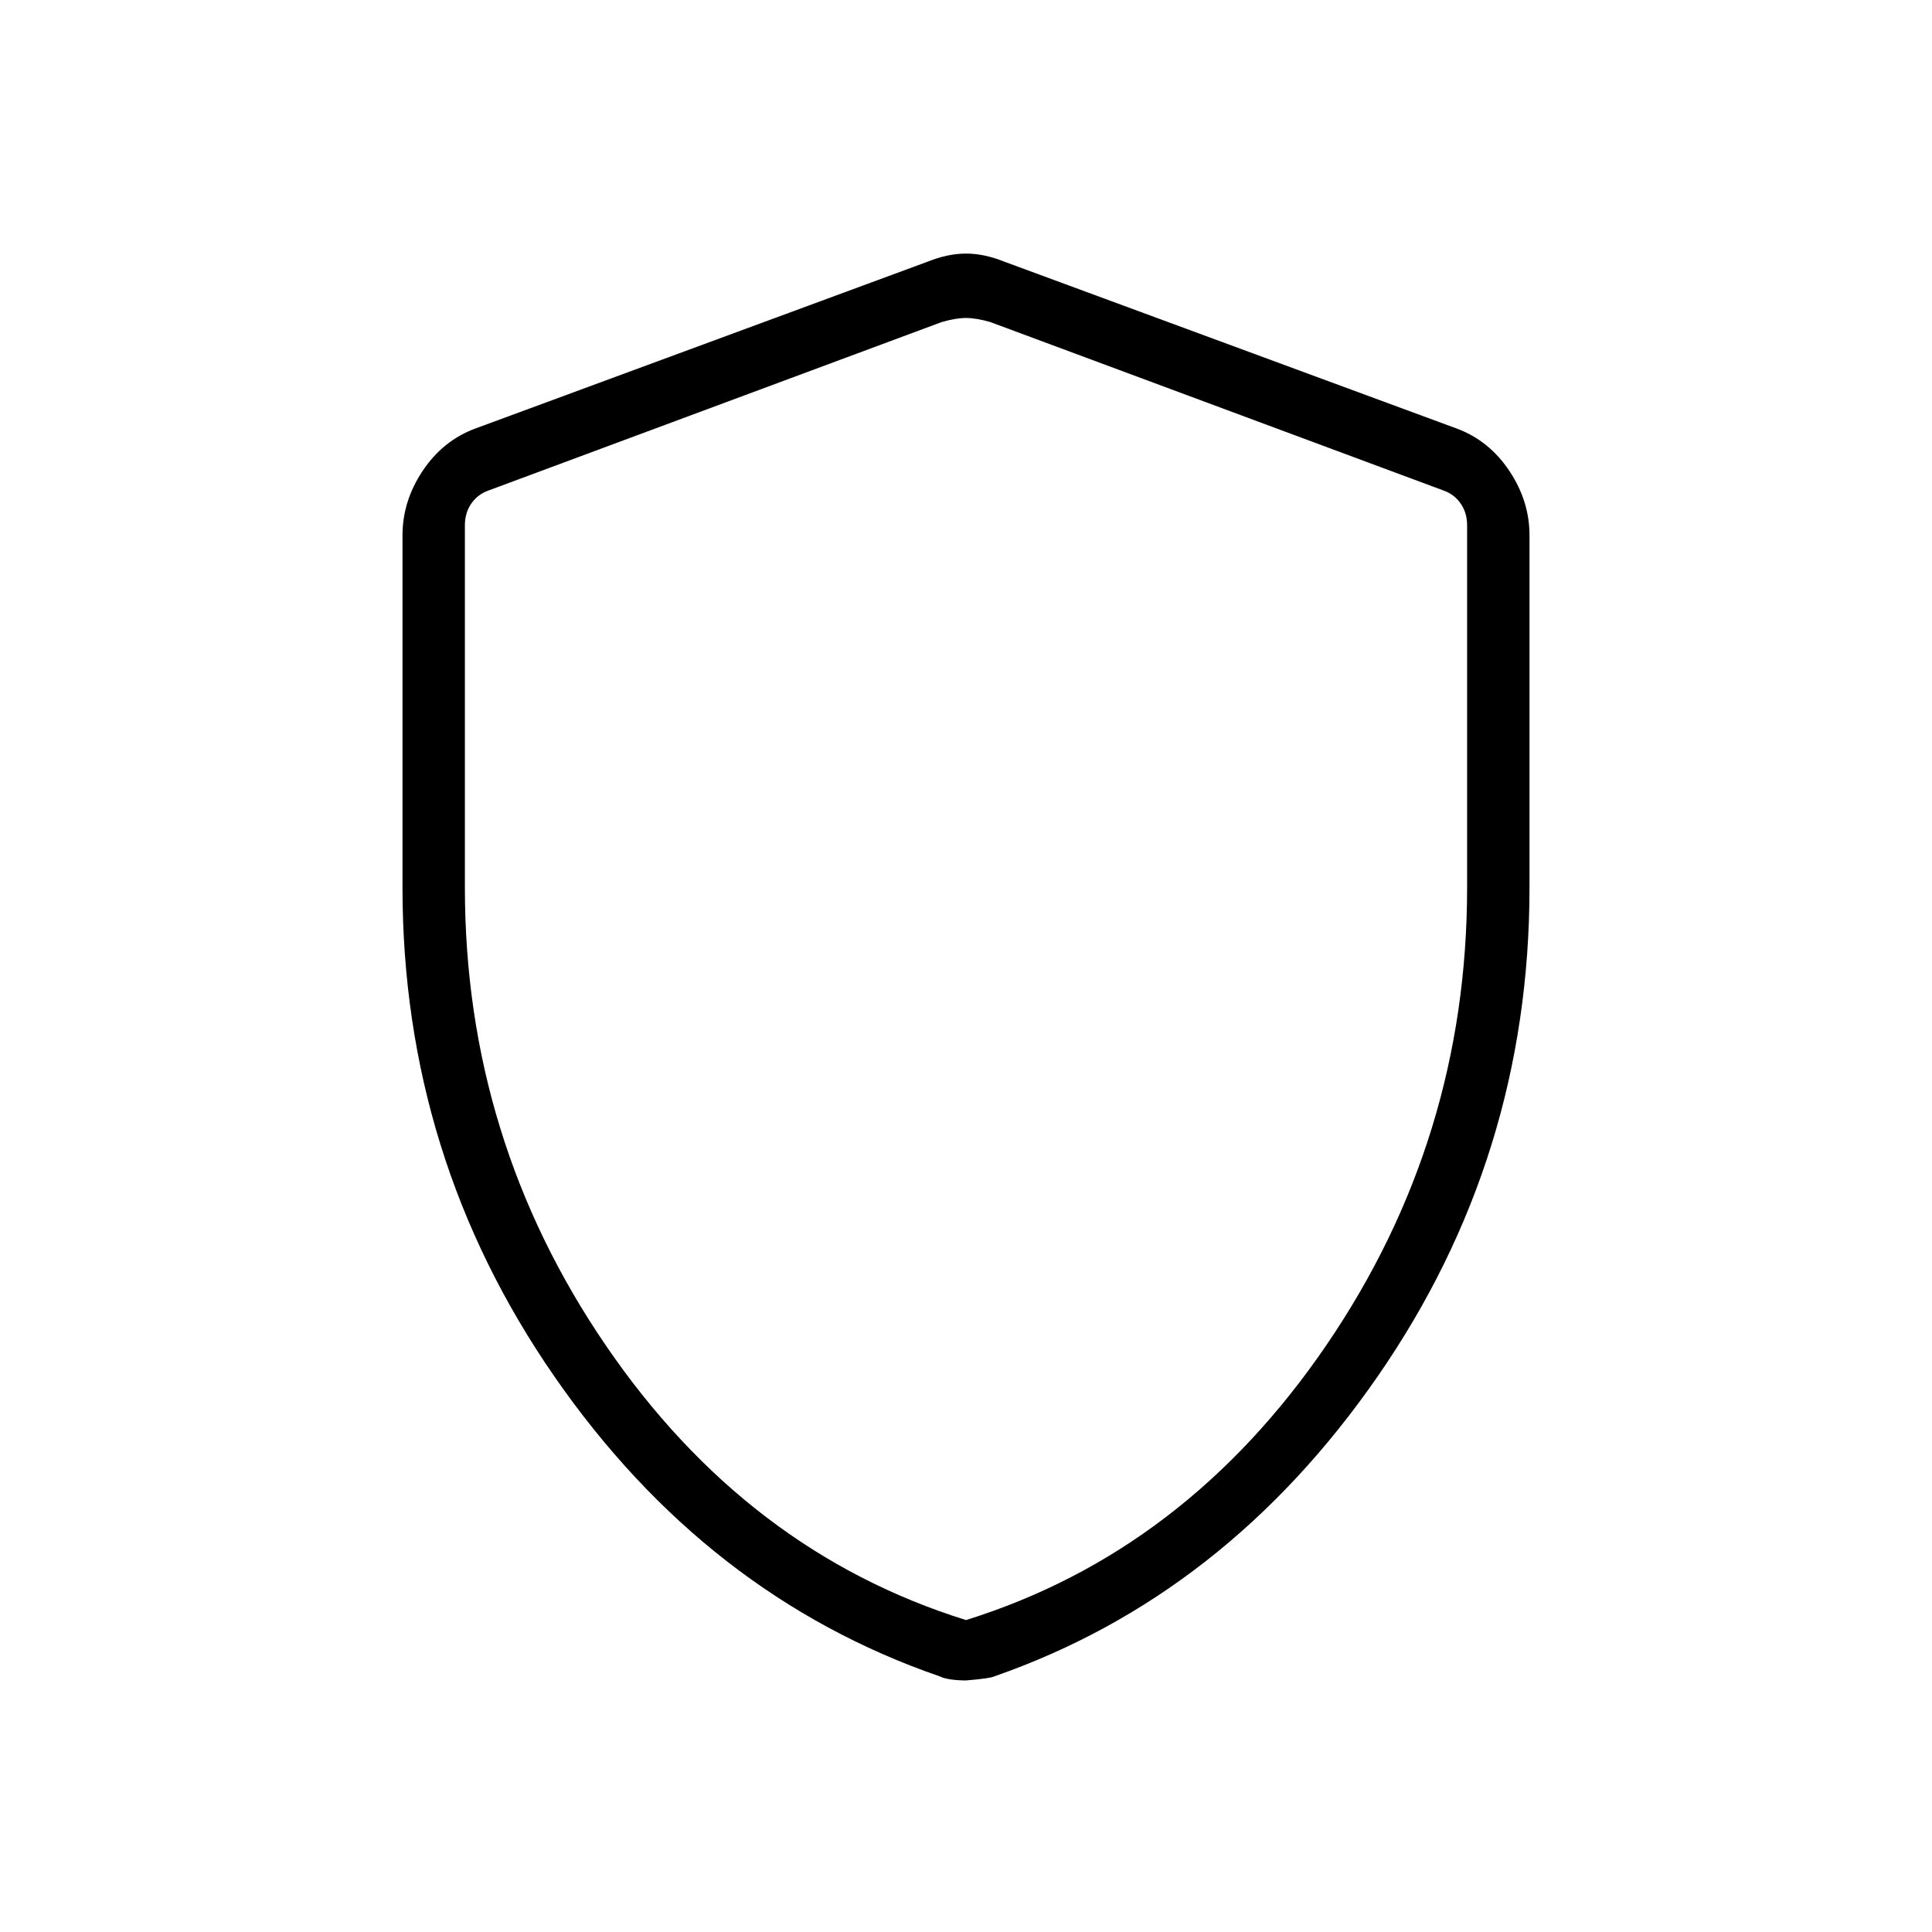 <svg xmlns="http://www.w3.org/2000/svg" width="48" height="48" viewBox="0 0 48 48"><path d="M24 41.75q-.2 0-.375-.025t-.275-.075q-5.8-2-9.575-7.45Q10 28.75 10 22.05V13.3q0-.85.5-1.6.5-.75 1.3-1.05L23.05 6.5q.5-.2.95-.2.45 0 .95.2l11.25 4.15q.8.3 1.3 1.05t.5 1.6v8.75q0 6.7-3.775 12.15T24.7 41.65q-.1.05-.7.1Zm0-1.5q5.45-1.7 8.95-6.825 3.5-5.125 3.5-11.375v-9q0-.3-.15-.525-.15-.225-.4-.325L24.6 8q-.35-.1-.6-.1t-.6.1l-11.3 4.2q-.25.1-.4.325-.15.225-.15.525v9q0 6.25 3.5 11.375T24 40.25Zm0-16.15Z"/></svg>